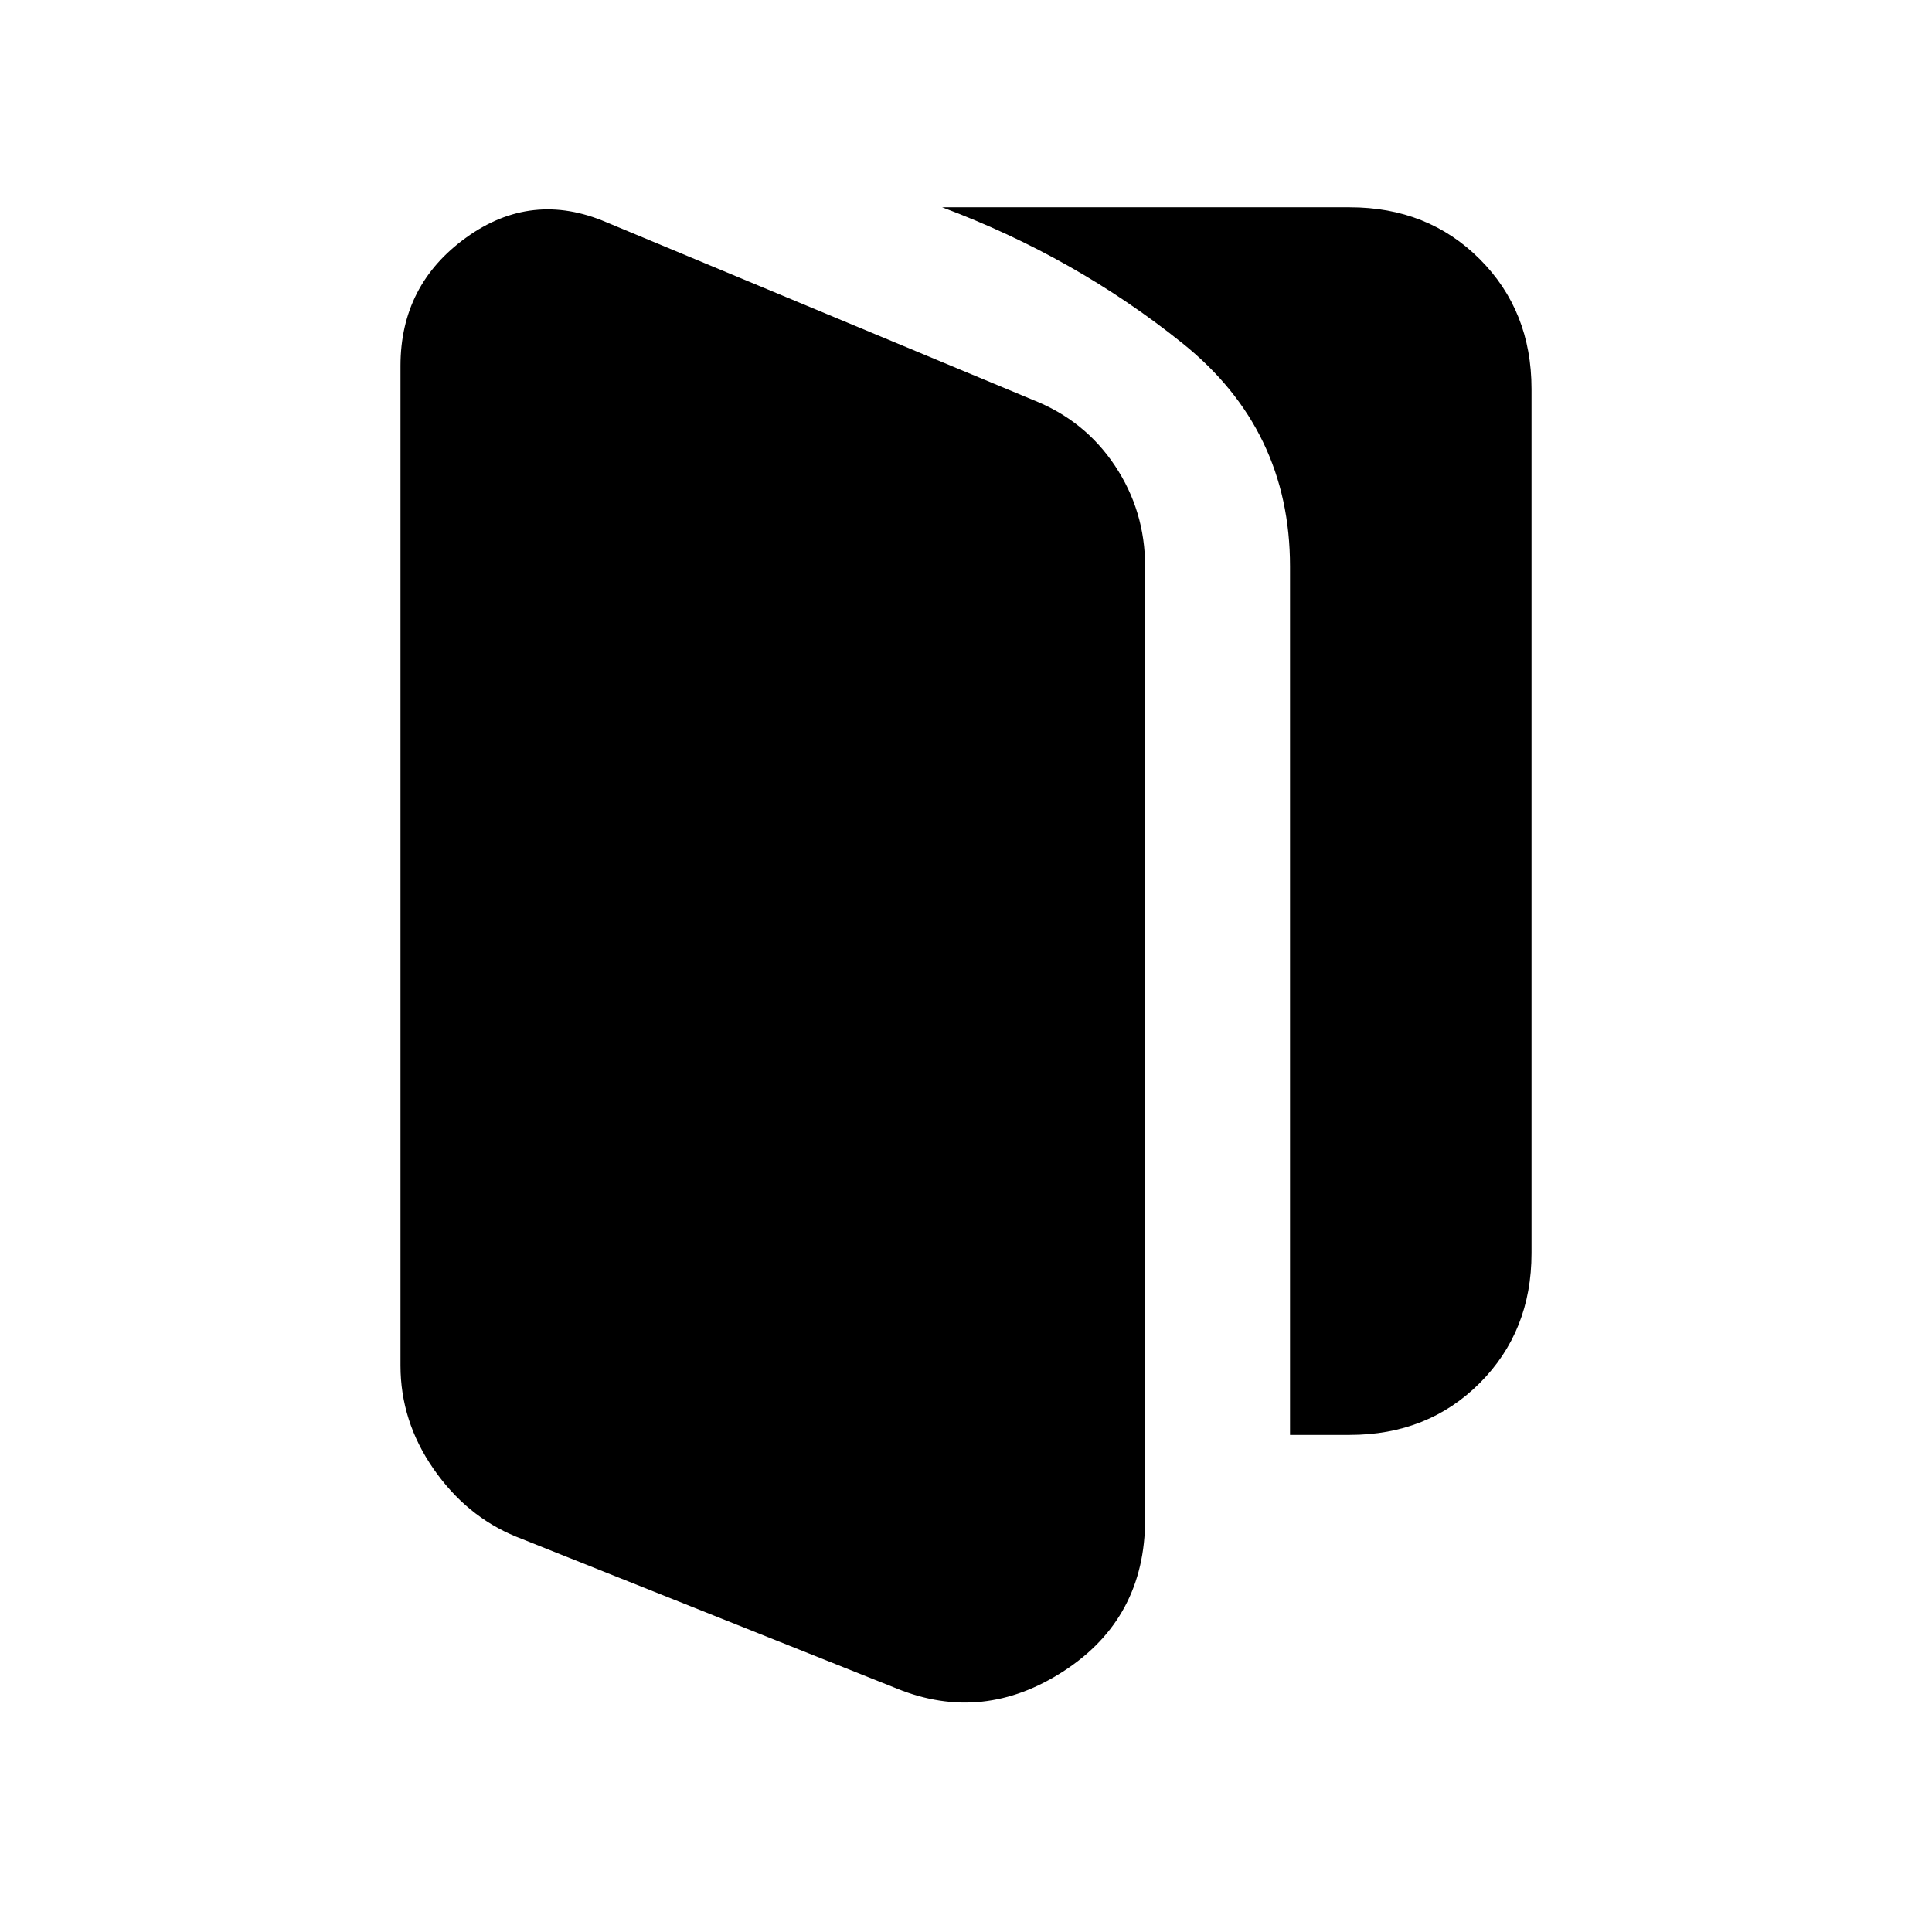 <svg xmlns="http://www.w3.org/2000/svg" height="20" viewBox="0 -960 960 960" width="20"><path d="M256.33-196.5q-24.64-10.12-40.98-33.72Q199-253.83 199-281.46v-496.77q0-40.2 32.62-63.71 32.61-23.52 69.76-7.6l212 88.31Q539-751.11 554-728.6q15 22.5 15 50.06v473.46q0 49.05-40.23 75.3-40.23 26.24-83.12 8.82L256.33-196.5ZM641-247v-431.54q0-68-53.42-110.88-53.43-42.89-119.43-67.58h202.54q38.83 0 64.57 25.74Q761-805.52 761-766.69v429.38q0 38.83-25.74 64.57Q709.52-247 670.69-247H641Z"/></svg>